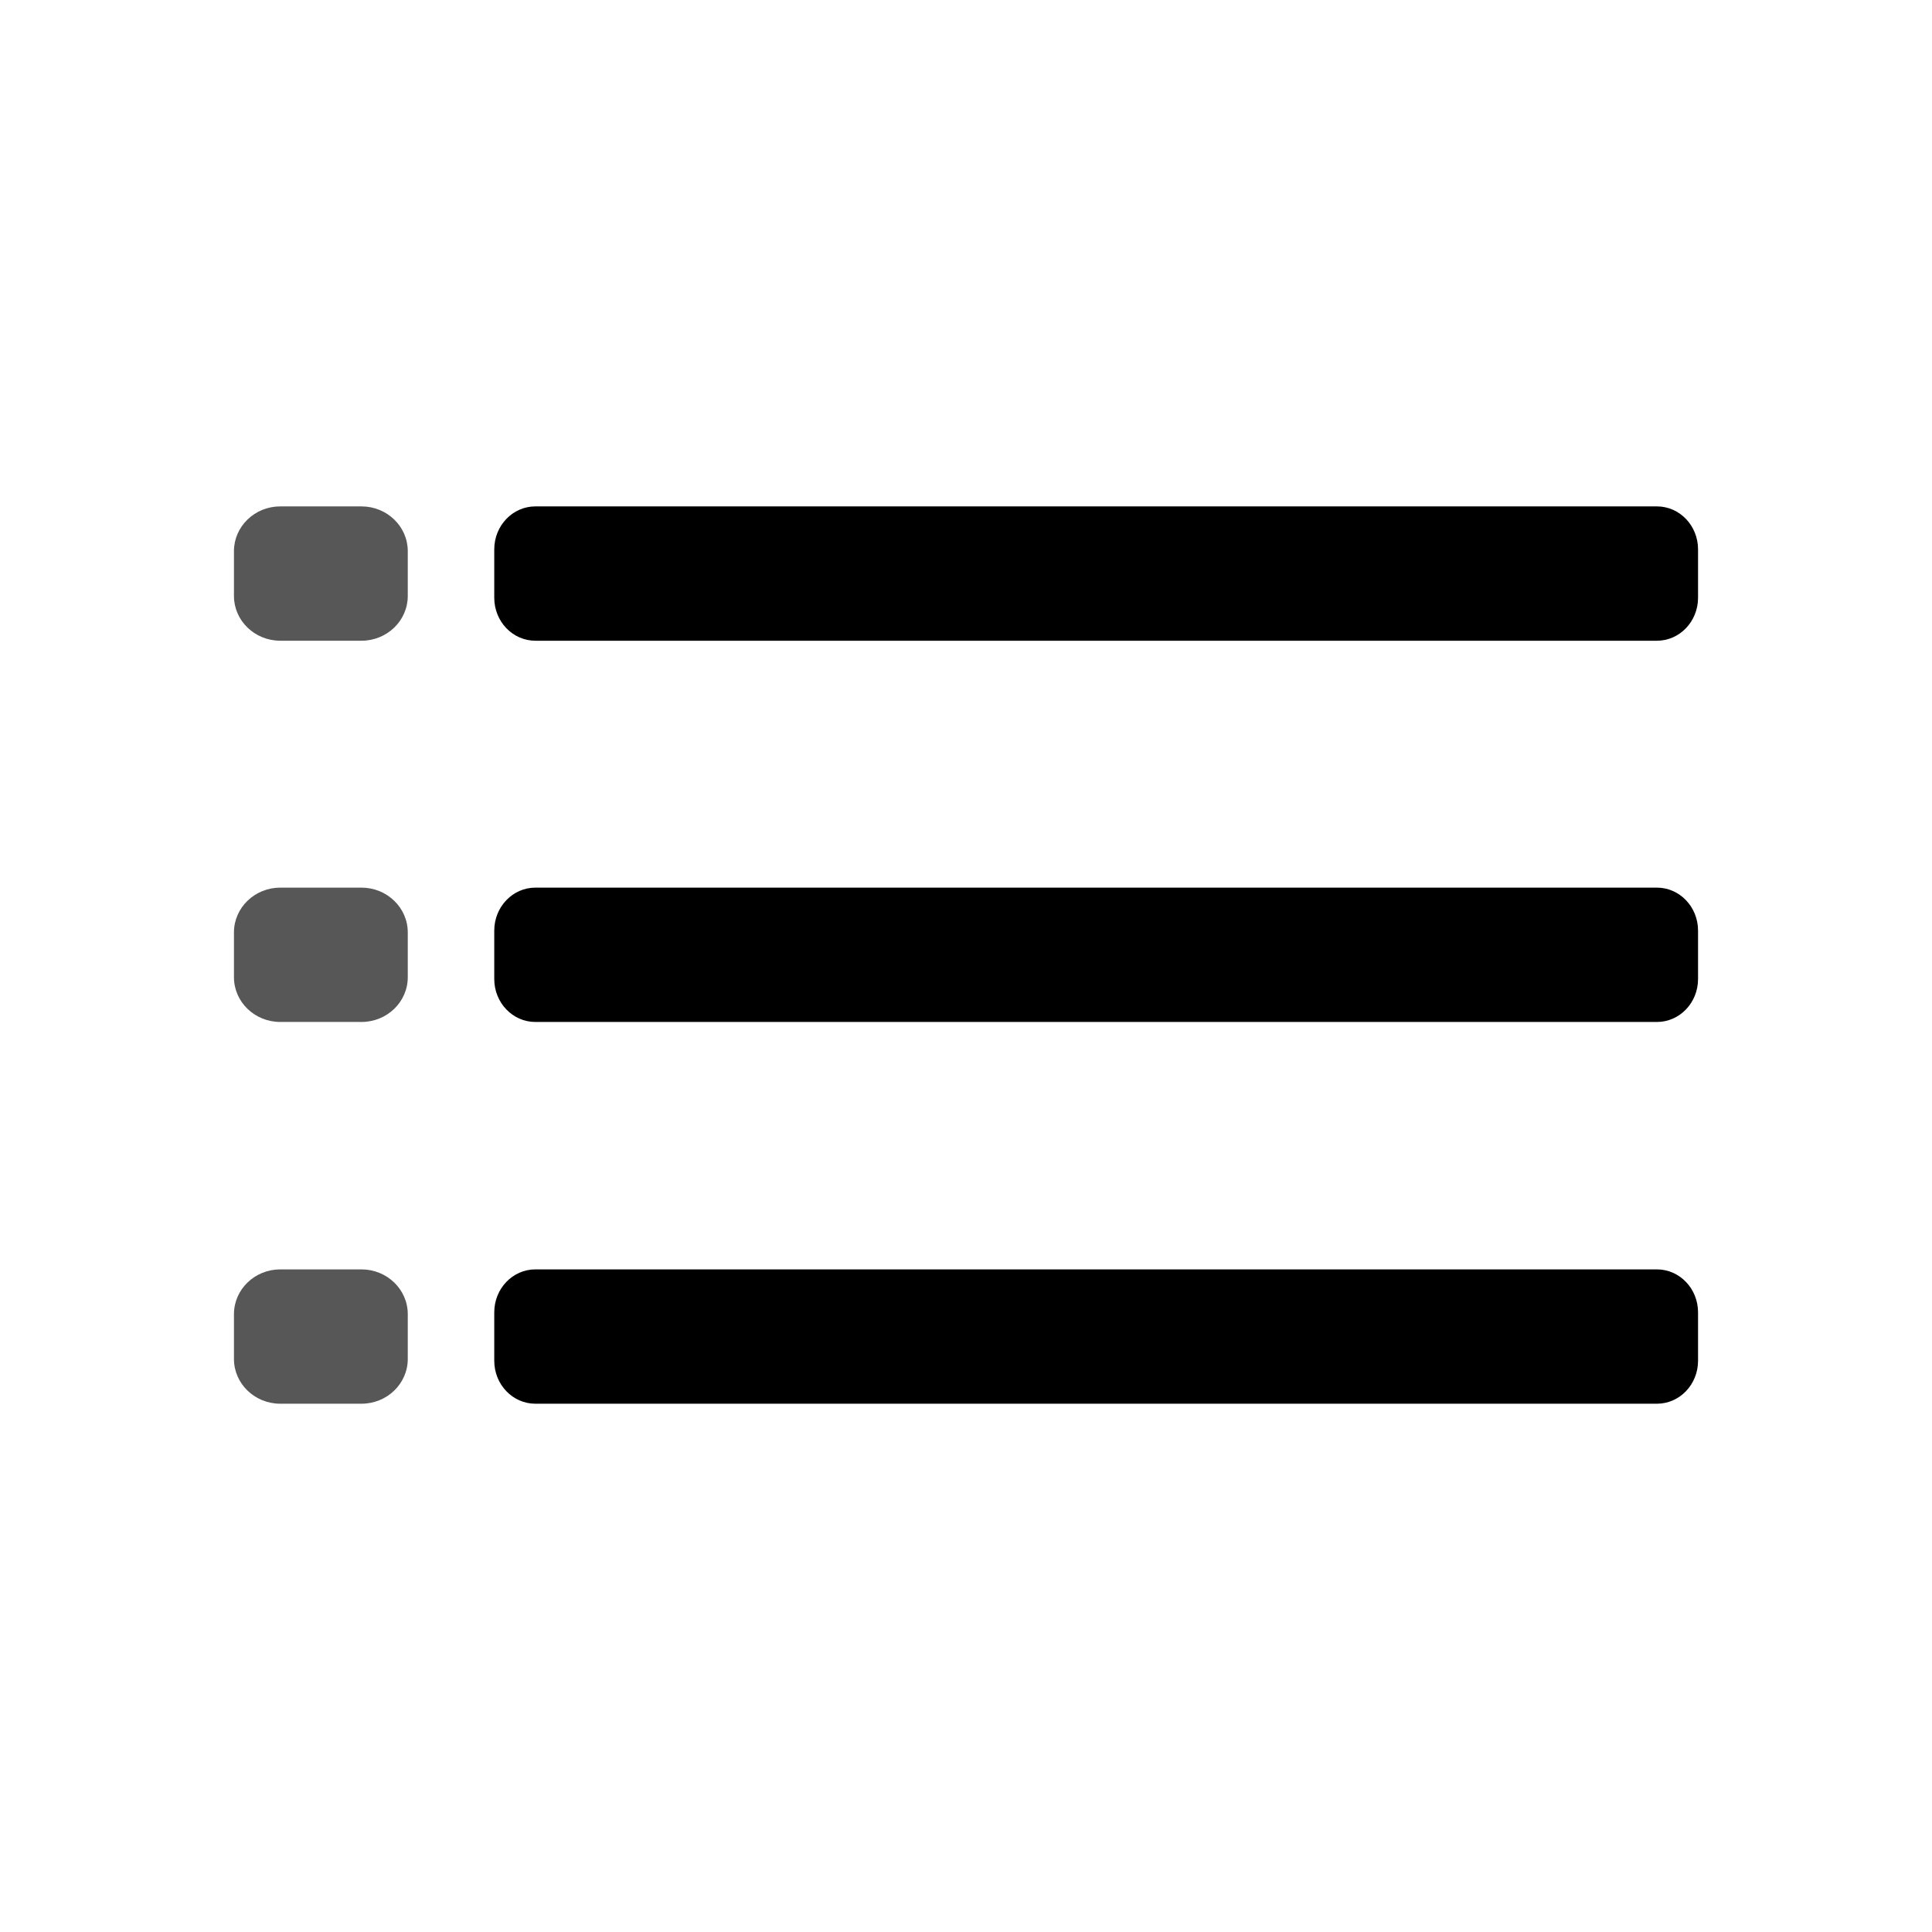 <svg xmlns="http://www.w3.org/2000/svg" xml:space="preserve" fill-rule="evenodd" stroke-linejoin="round" stroke-miterlimit="2" clip-rule="evenodd" viewBox="0 0 64 64">
  <g>
    <path fill="#575757" d="M13.508 18.258v1.484c0 .818-.687 1.483-1.535 1.483H9.285c-.848 0-1.535-.665-1.535-1.483v-1.484c0-.818.687-1.483 1.535-1.483h2.688c.848 0 1.535.665 1.535 1.483Zm0 12.63v1.483c0 .819-.687 1.483-1.535 1.483H9.285c-.848 0-1.535-.664-1.535-1.483v-1.483c0-.819.687-1.484 1.535-1.484h2.688c.848 0 1.535.665 1.535 1.484Zm0 12.646v1.483c0 .819-.687 1.483-1.535 1.483H9.285c-.848 0-1.535-.664-1.535-1.483v-1.483c0-.819.687-1.484 1.535-1.484h2.688c.848 0 1.535.665 1.535 1.484Z"/>
  </g>
  <g id="black">
    <path d="M56.25 18.198v1.604c0 .786-.61 1.423-1.362 1.423H17.735c-.752 0-1.362-.637-1.362-1.423v-1.604c0-.786.61-1.423 1.362-1.423h37.153c.752 0 1.362.637 1.362 1.423Zm0 12.629v1.605c0 .786-.61 1.422-1.362 1.422H17.735c-.752 0-1.362-.636-1.362-1.422v-1.605c0-.786.61-1.423 1.362-1.423h37.153c.752 0 1.362.637 1.362 1.423Zm0 12.646v1.605c0 .786-.61 1.422-1.362 1.422H17.735c-.752 0-1.362-.636-1.362-1.422v-1.605c0-.786.61-1.423 1.362-1.423h37.153c.752 0 1.362.637 1.362 1.423Z"/>
  </g>
</svg>
